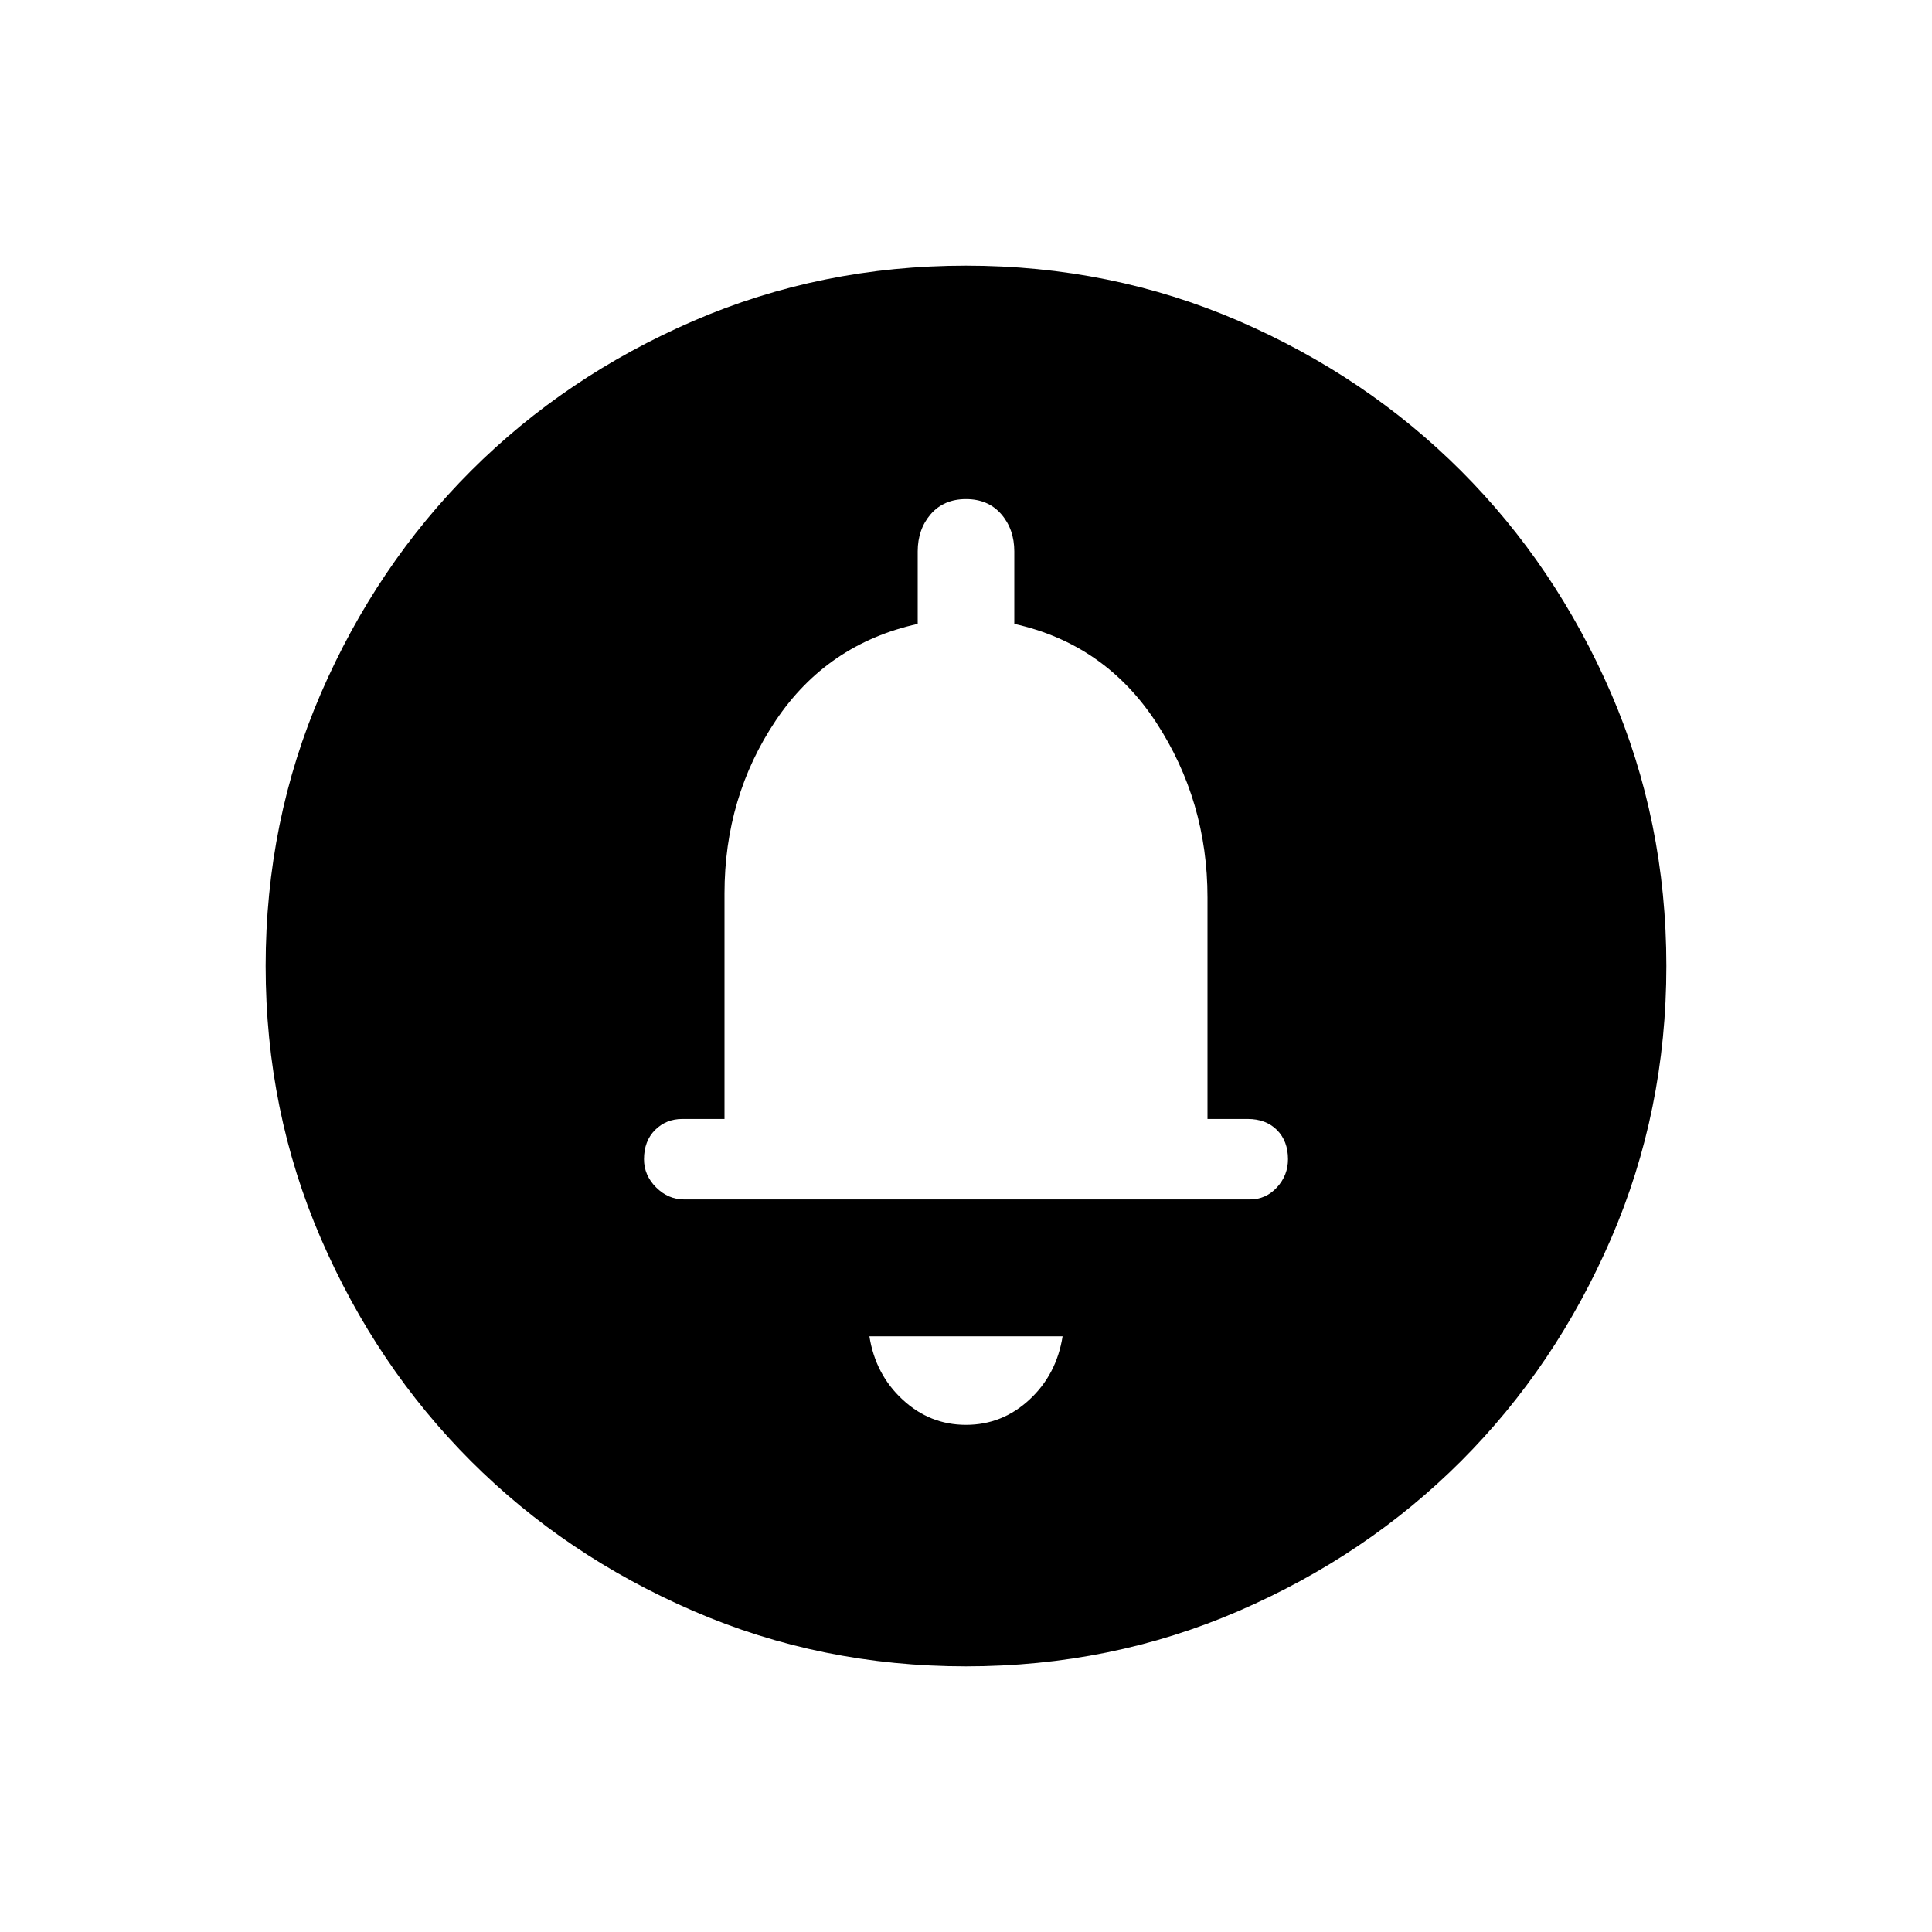 <svg xmlns="http://www.w3.org/2000/svg" height="24" width="24"><path d="M12 17.7Q12.45 17.7 12.788 17.387Q13.125 17.075 13.2 16.6H10.8Q10.875 17.075 11.213 17.387Q11.55 17.7 12 17.7ZM8.5 14.9H15.525Q15.725 14.9 15.863 14.75Q16 14.6 16 14.4Q16 14.175 15.863 14.037Q15.725 13.9 15.5 13.9H15V11.15Q15 9.95 14.363 8.975Q13.725 8 12.6 7.75V6.85Q12.6 6.575 12.438 6.387Q12.275 6.2 12 6.2Q11.725 6.2 11.562 6.387Q11.4 6.575 11.4 6.85V7.75Q10.275 8 9.637 8.95Q9 9.9 9 11.1V13.9H8.475Q8.275 13.9 8.137 14.037Q8 14.175 8 14.4Q8 14.6 8.15 14.75Q8.3 14.9 8.5 14.9ZM12 20.7Q10.2 20.7 8.613 20.012Q7.025 19.325 5.85 18.15Q4.675 16.975 3.987 15.387Q3.3 13.8 3.3 12Q3.3 10.2 3.987 8.612Q4.675 7.025 5.85 5.85Q7.025 4.675 8.613 3.987Q10.2 3.3 12 3.3Q13.8 3.3 15.388 3.987Q16.975 4.675 18.15 5.85Q19.325 7.025 20.013 8.612Q20.7 10.2 20.7 12Q20.7 13.8 20.013 15.387Q19.325 16.975 18.15 18.15Q16.975 19.325 15.388 20.012Q13.8 20.7 12 20.7ZM12 11.3Z"/></svg>